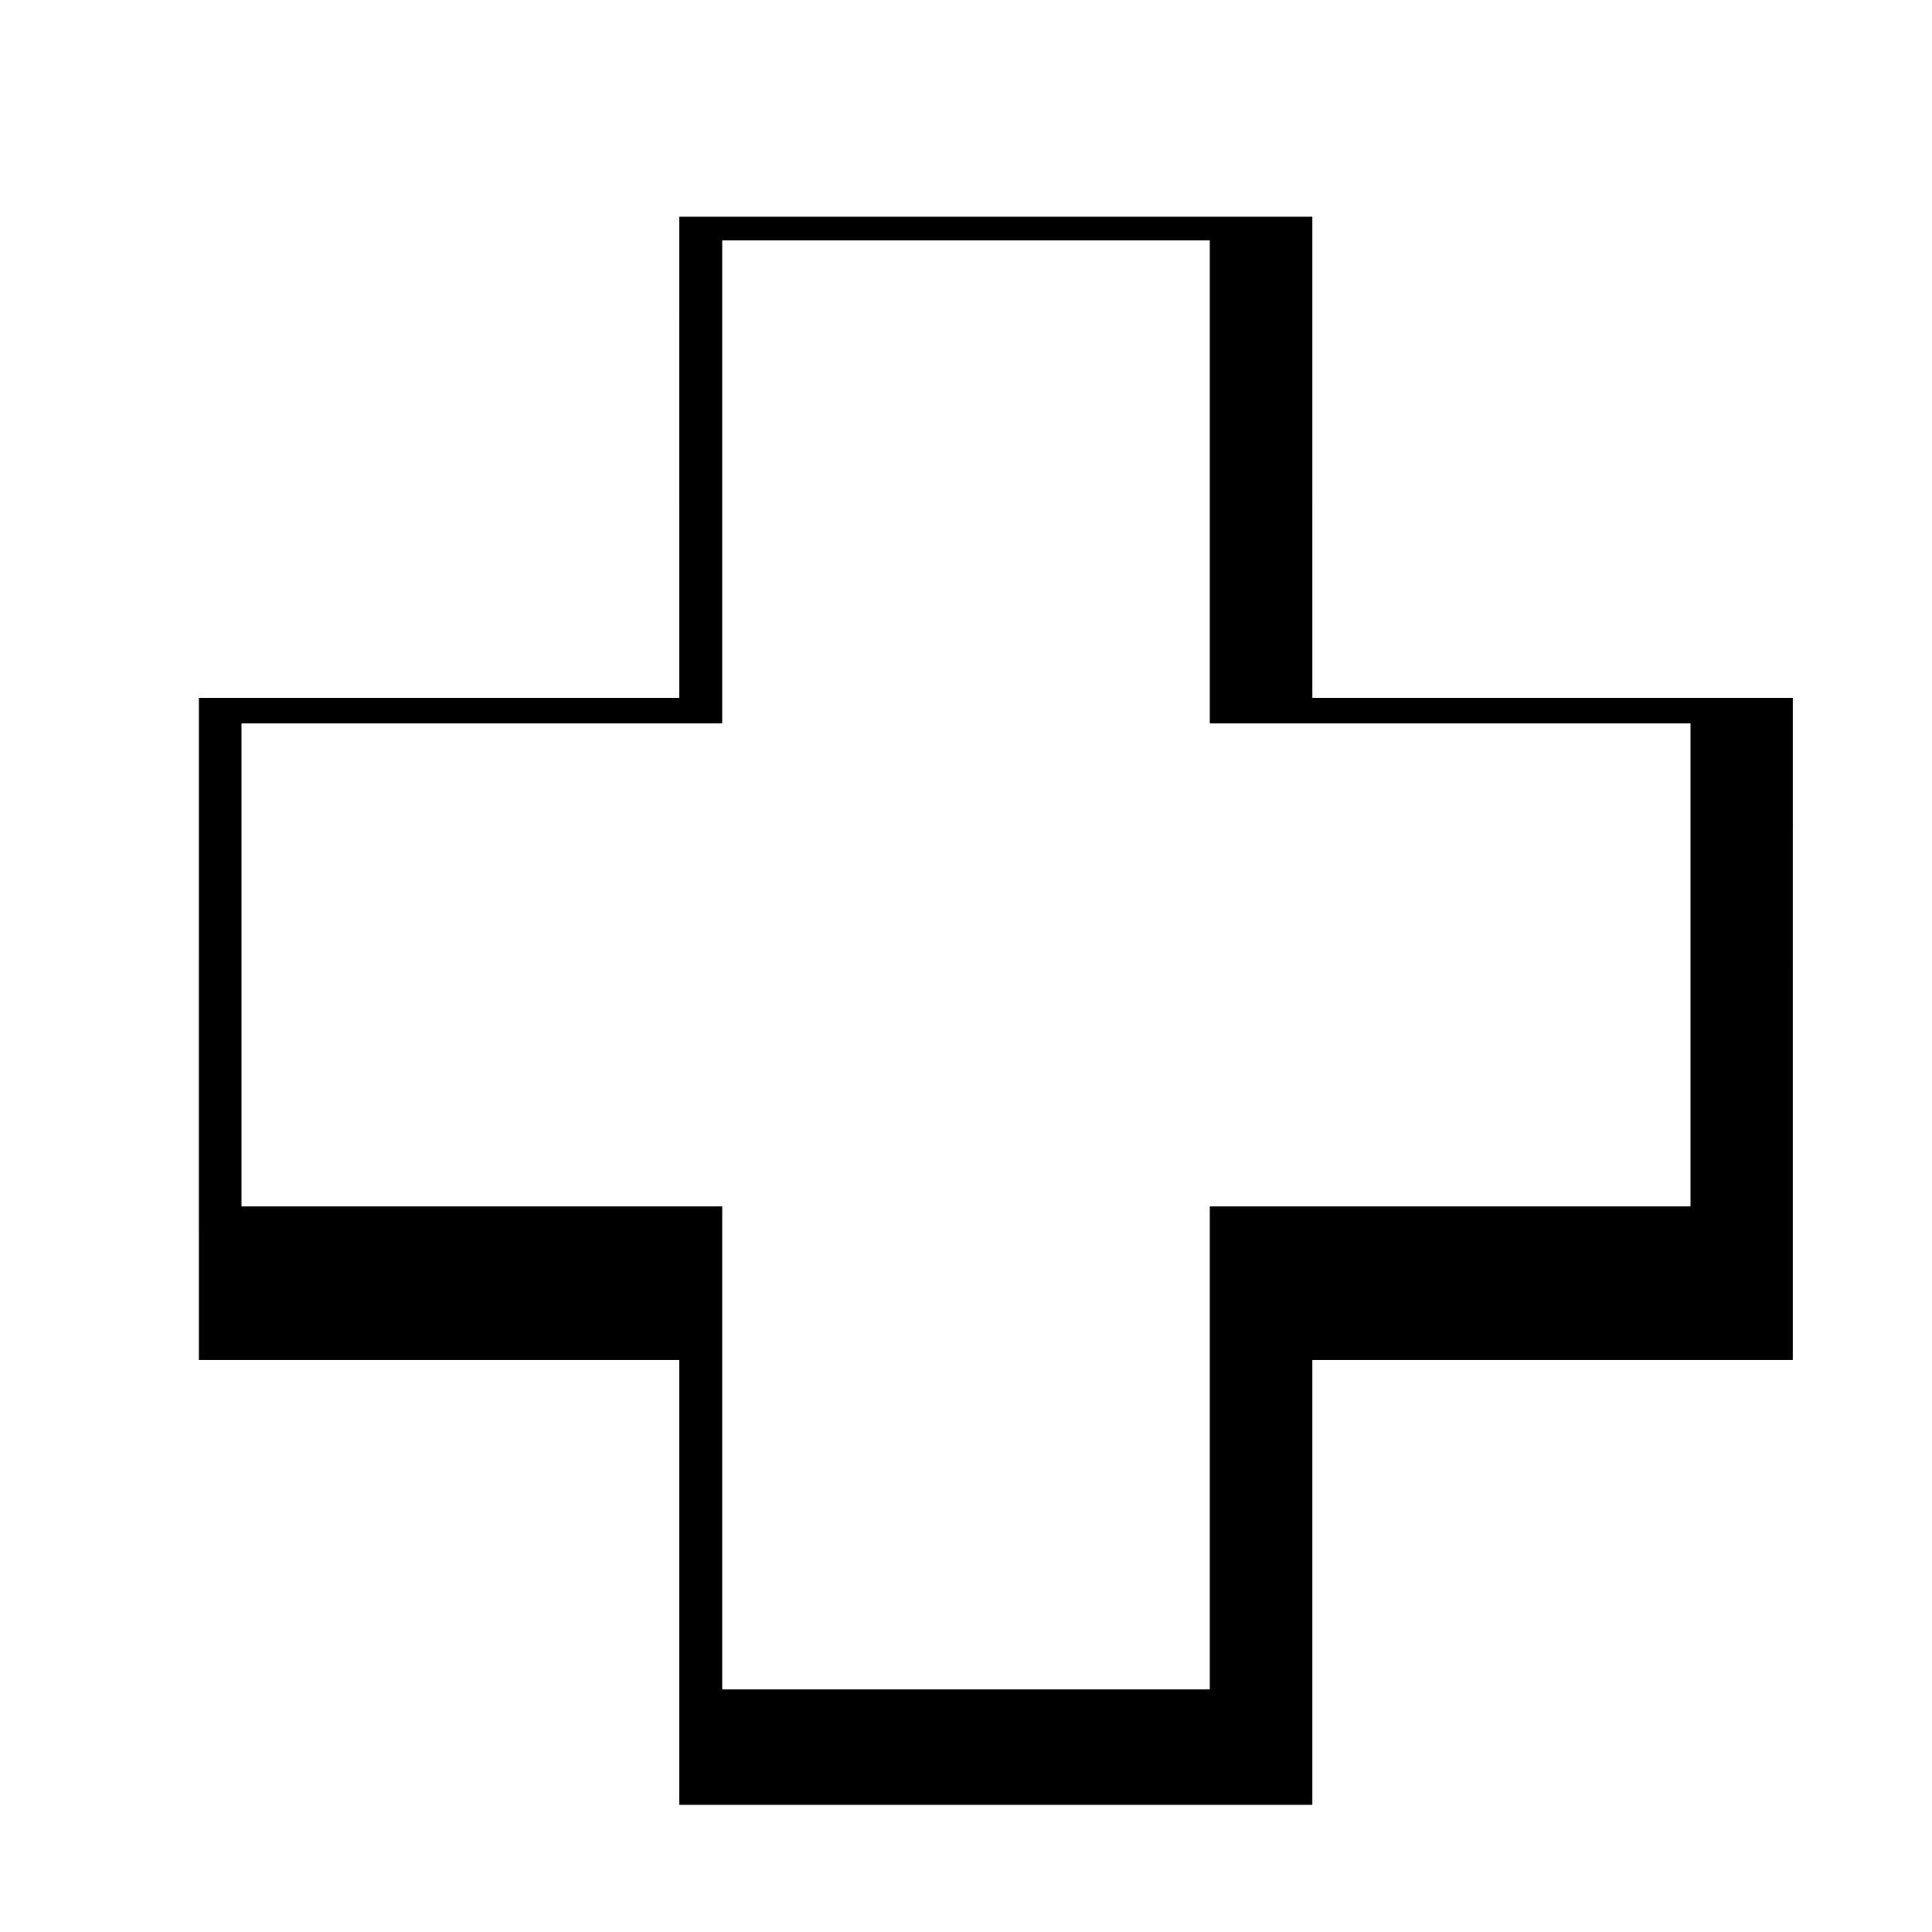 <?xml version="1.0" encoding="UTF-8" standalone="no"?>
<!-- Created with Inkscape (http://www.inkscape.org/) -->

<svg
   xmlns:dc="http://purl.org/dc/elements/1.1/"
   xmlns:cc="http://creativecommons.org/ns#"
   xmlns:rdf="http://www.w3.org/1999/02/22-rdf-syntax-ns#"
   xmlns:svg="http://www.w3.org/2000/svg"
   xmlns="http://www.w3.org/2000/svg"
   version="1.1"
   width="16"
   height="16"
   id="svg12430">
  <defs
     id="defs12432">
    <filter
       color-interpolation-filters="sRGB"
       id="filter3860">
      <feGaussianBlur
         stdDeviation="0.42"
         id="feGaussianBlur3862" />
    </filter>
  </defs>
  <g
     transform="matrix(1,0,0,1,7.9630381e-8,-1036.371)"
     id="layer1">
    <g
       transform="translate(-142,638.371)"
       id="g14642-3-0"
       style="display:inline">
      <path
         d="m 148.617,400.991 1.1e-4,3.635 -3.617,0 -1.1e-4,5.004 3.617,0 0,3.361 4.766,0 0,-3.361 3.617,0 1.1e-4,-5.004 -3.617,0 -1.1e-4,-3.635 z"
         transform="matrix(1.1,0,0,1.096,-15.853,-39.691)"
         id="rect3790"
         style="fill:#000000;fill-opacity:1;stroke:none;filter:url(#filter3860)" />
      <rect
         width="15.982"
         height="16"
         rx="0"
         ry="0"
         x="142"
         y="398"
         id="rect3620-5-4"
         style="fill:none;stroke:none" />
      <path
         d="m 147.981,399.991 0,4 -3.981,0 0,4 3.981,0 0,4 4.038,0 0,-4 3.981,0 0,-4 -3.981,0 0,-4 -4.038,0 z"
         id="path3793"
         style="fill:#ffffff;fill-opacity:1;stroke:none" />
    </g>
  </g>
</svg>
